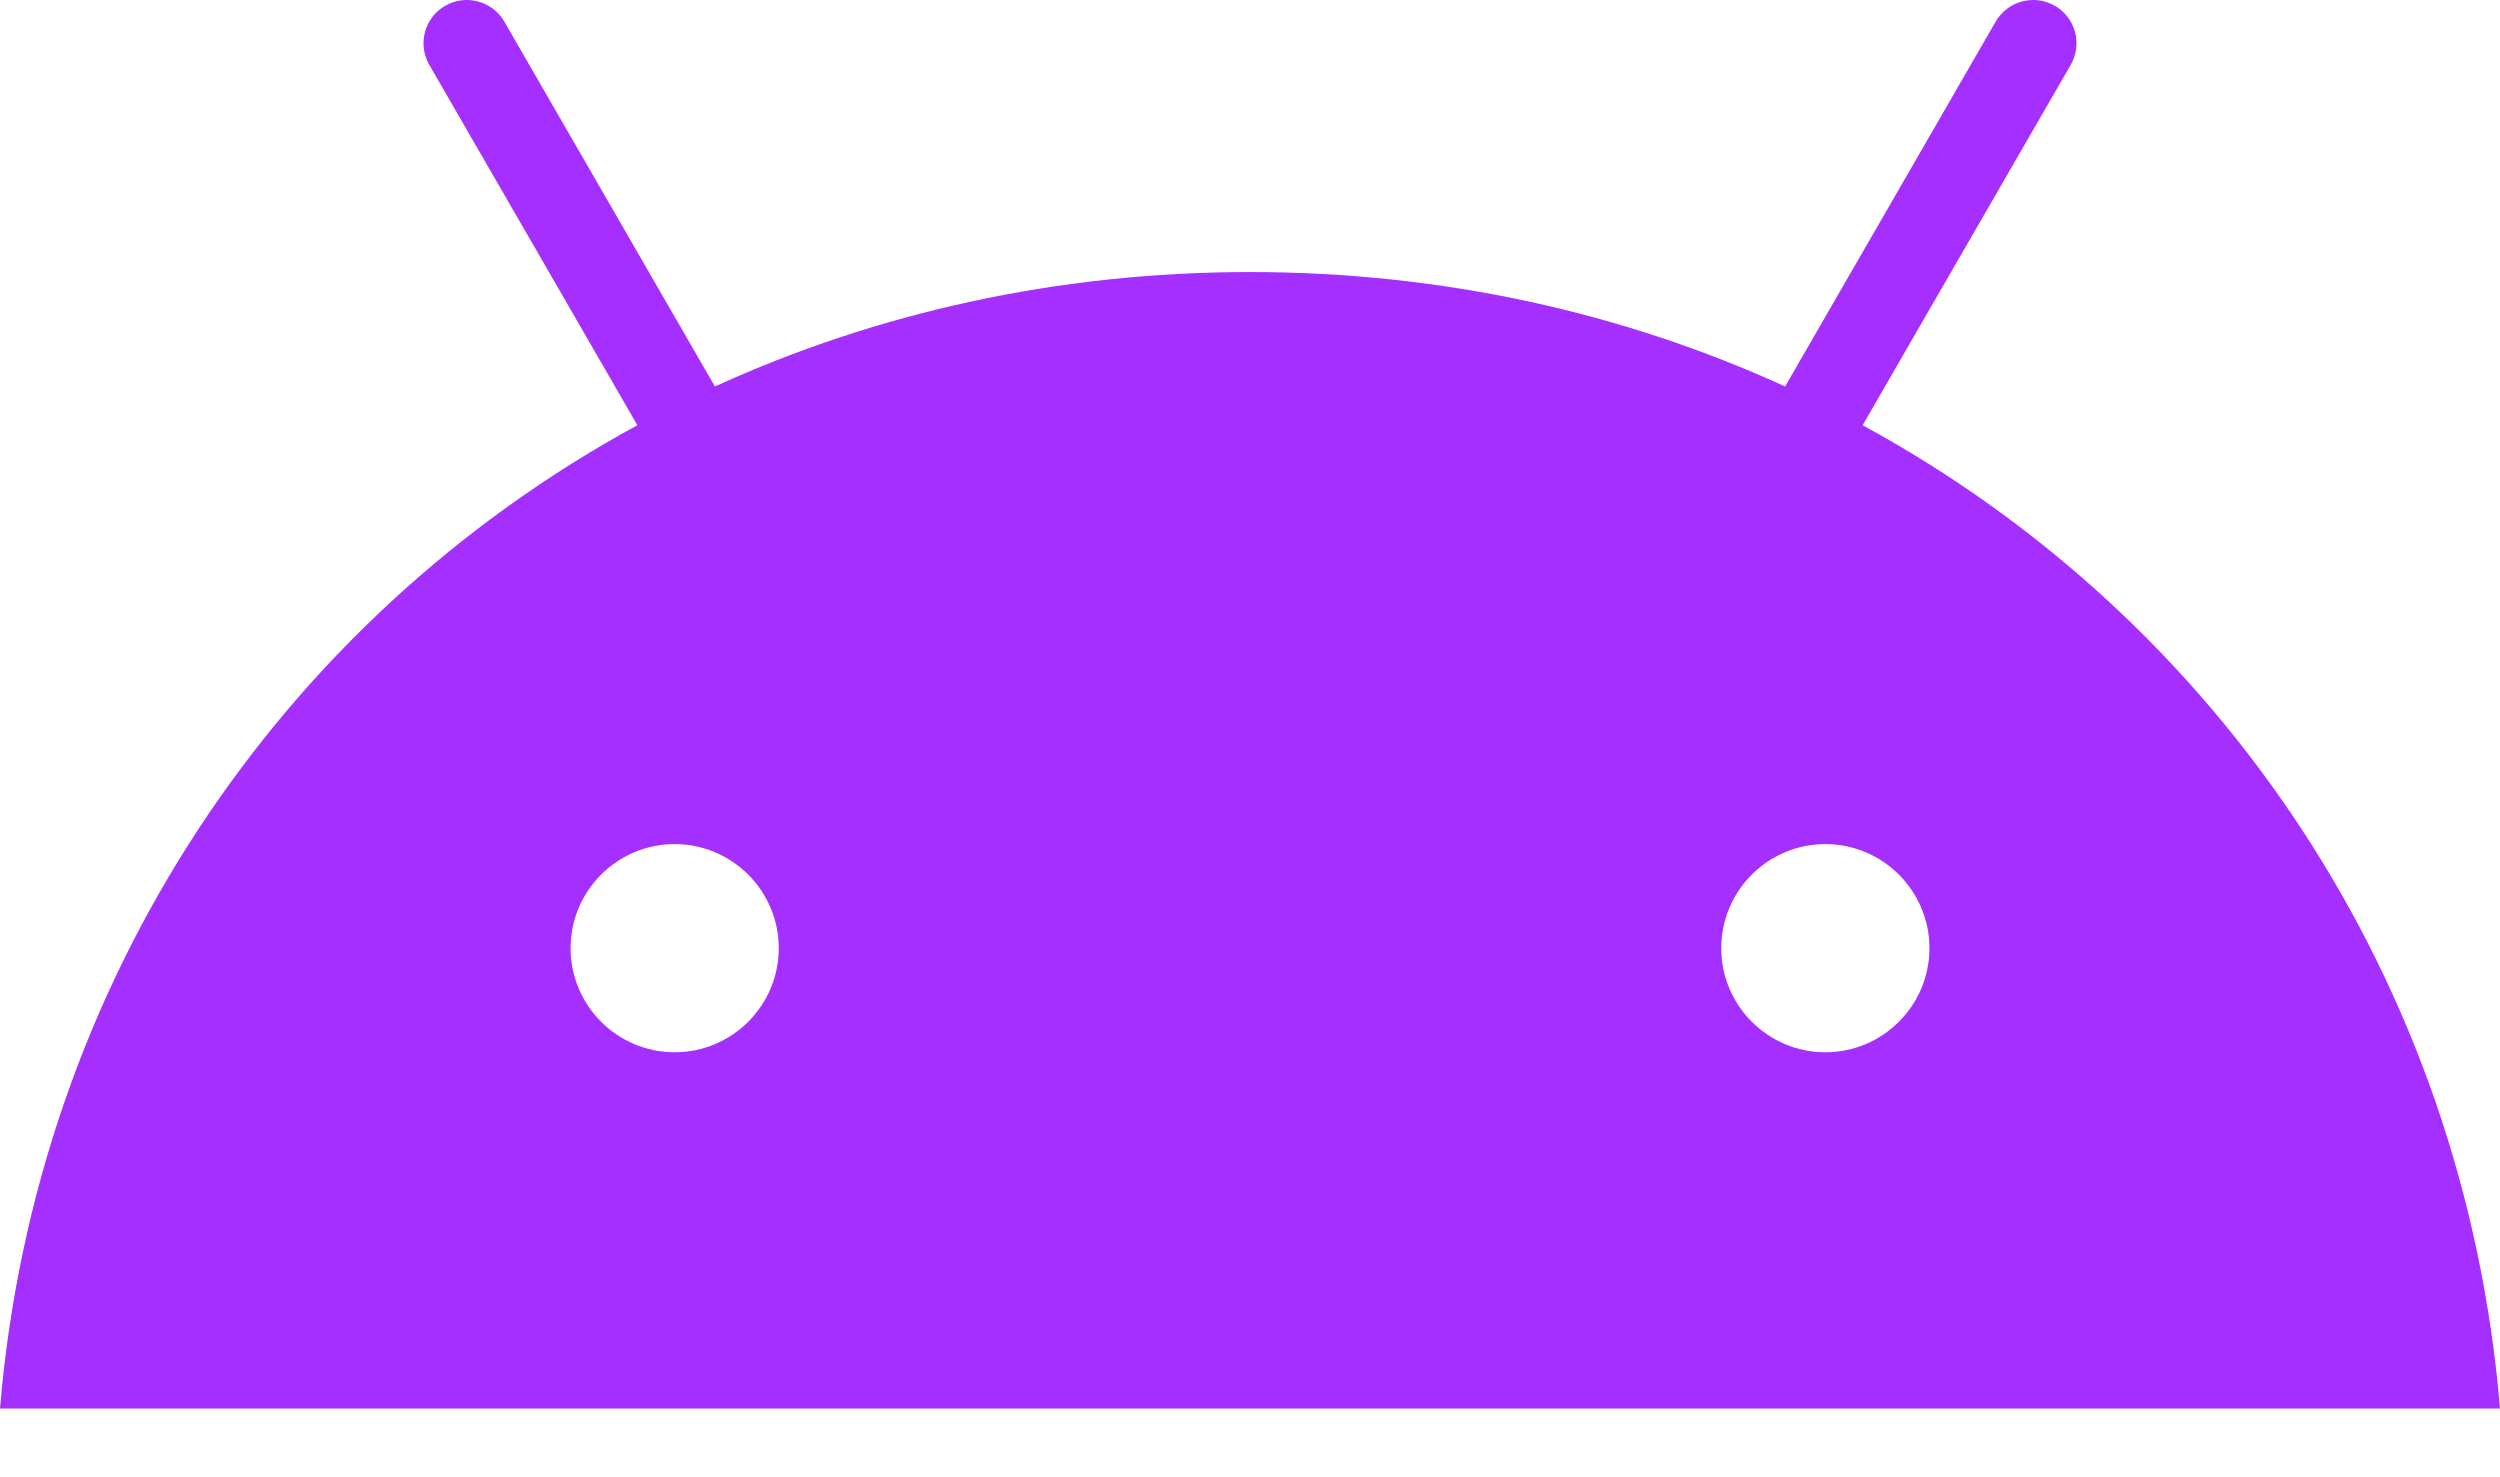 <svg xmlns="http://www.w3.org/2000/svg" width="22" height="13" viewBox="0 0 22 13"><title>icon-android</title><path fill="#A42FFF" fill-rule="nonzero" d="M18.063,9.26 C17.558,9.26 17.147,8.849 17.147,8.344 C17.147,7.839 17.558,7.428 18.063,7.428 C18.568,7.428 18.979,7.839 18.979,8.344 C18.979,8.849 18.568,9.26 18.063,9.26 M7.937,9.26 C7.432,9.26 7.021,8.849 7.021,8.344 C7.021,7.839 7.432,7.428 7.937,7.428 C8.442,7.428 8.853,7.839 8.853,8.344 C8.853,8.849 8.442,9.26 7.937,9.26 M18.391,3.742 L20.222,0.571 C20.327,0.389 20.265,0.156 20.083,0.051 C19.901,-0.054 19.668,0.008 19.562,0.19 L17.709,3.401 C16.291,2.754 14.699,2.394 13,2.394 C11.301,2.394 9.709,2.754 8.291,3.401 L6.438,0.19 C6.332,0.008 6.099,-0.054 5.917,0.051 C5.735,0.156 5.673,0.389 5.778,0.571 L7.609,3.742 C4.465,5.452 2.315,8.635 2,12.395 L24,12.395 C23.685,8.635 21.535,5.452 18.391,3.742" transform="translate(-419, -289) translate(284, 136) translate(116, 142) translate(17, 11)"/></svg>